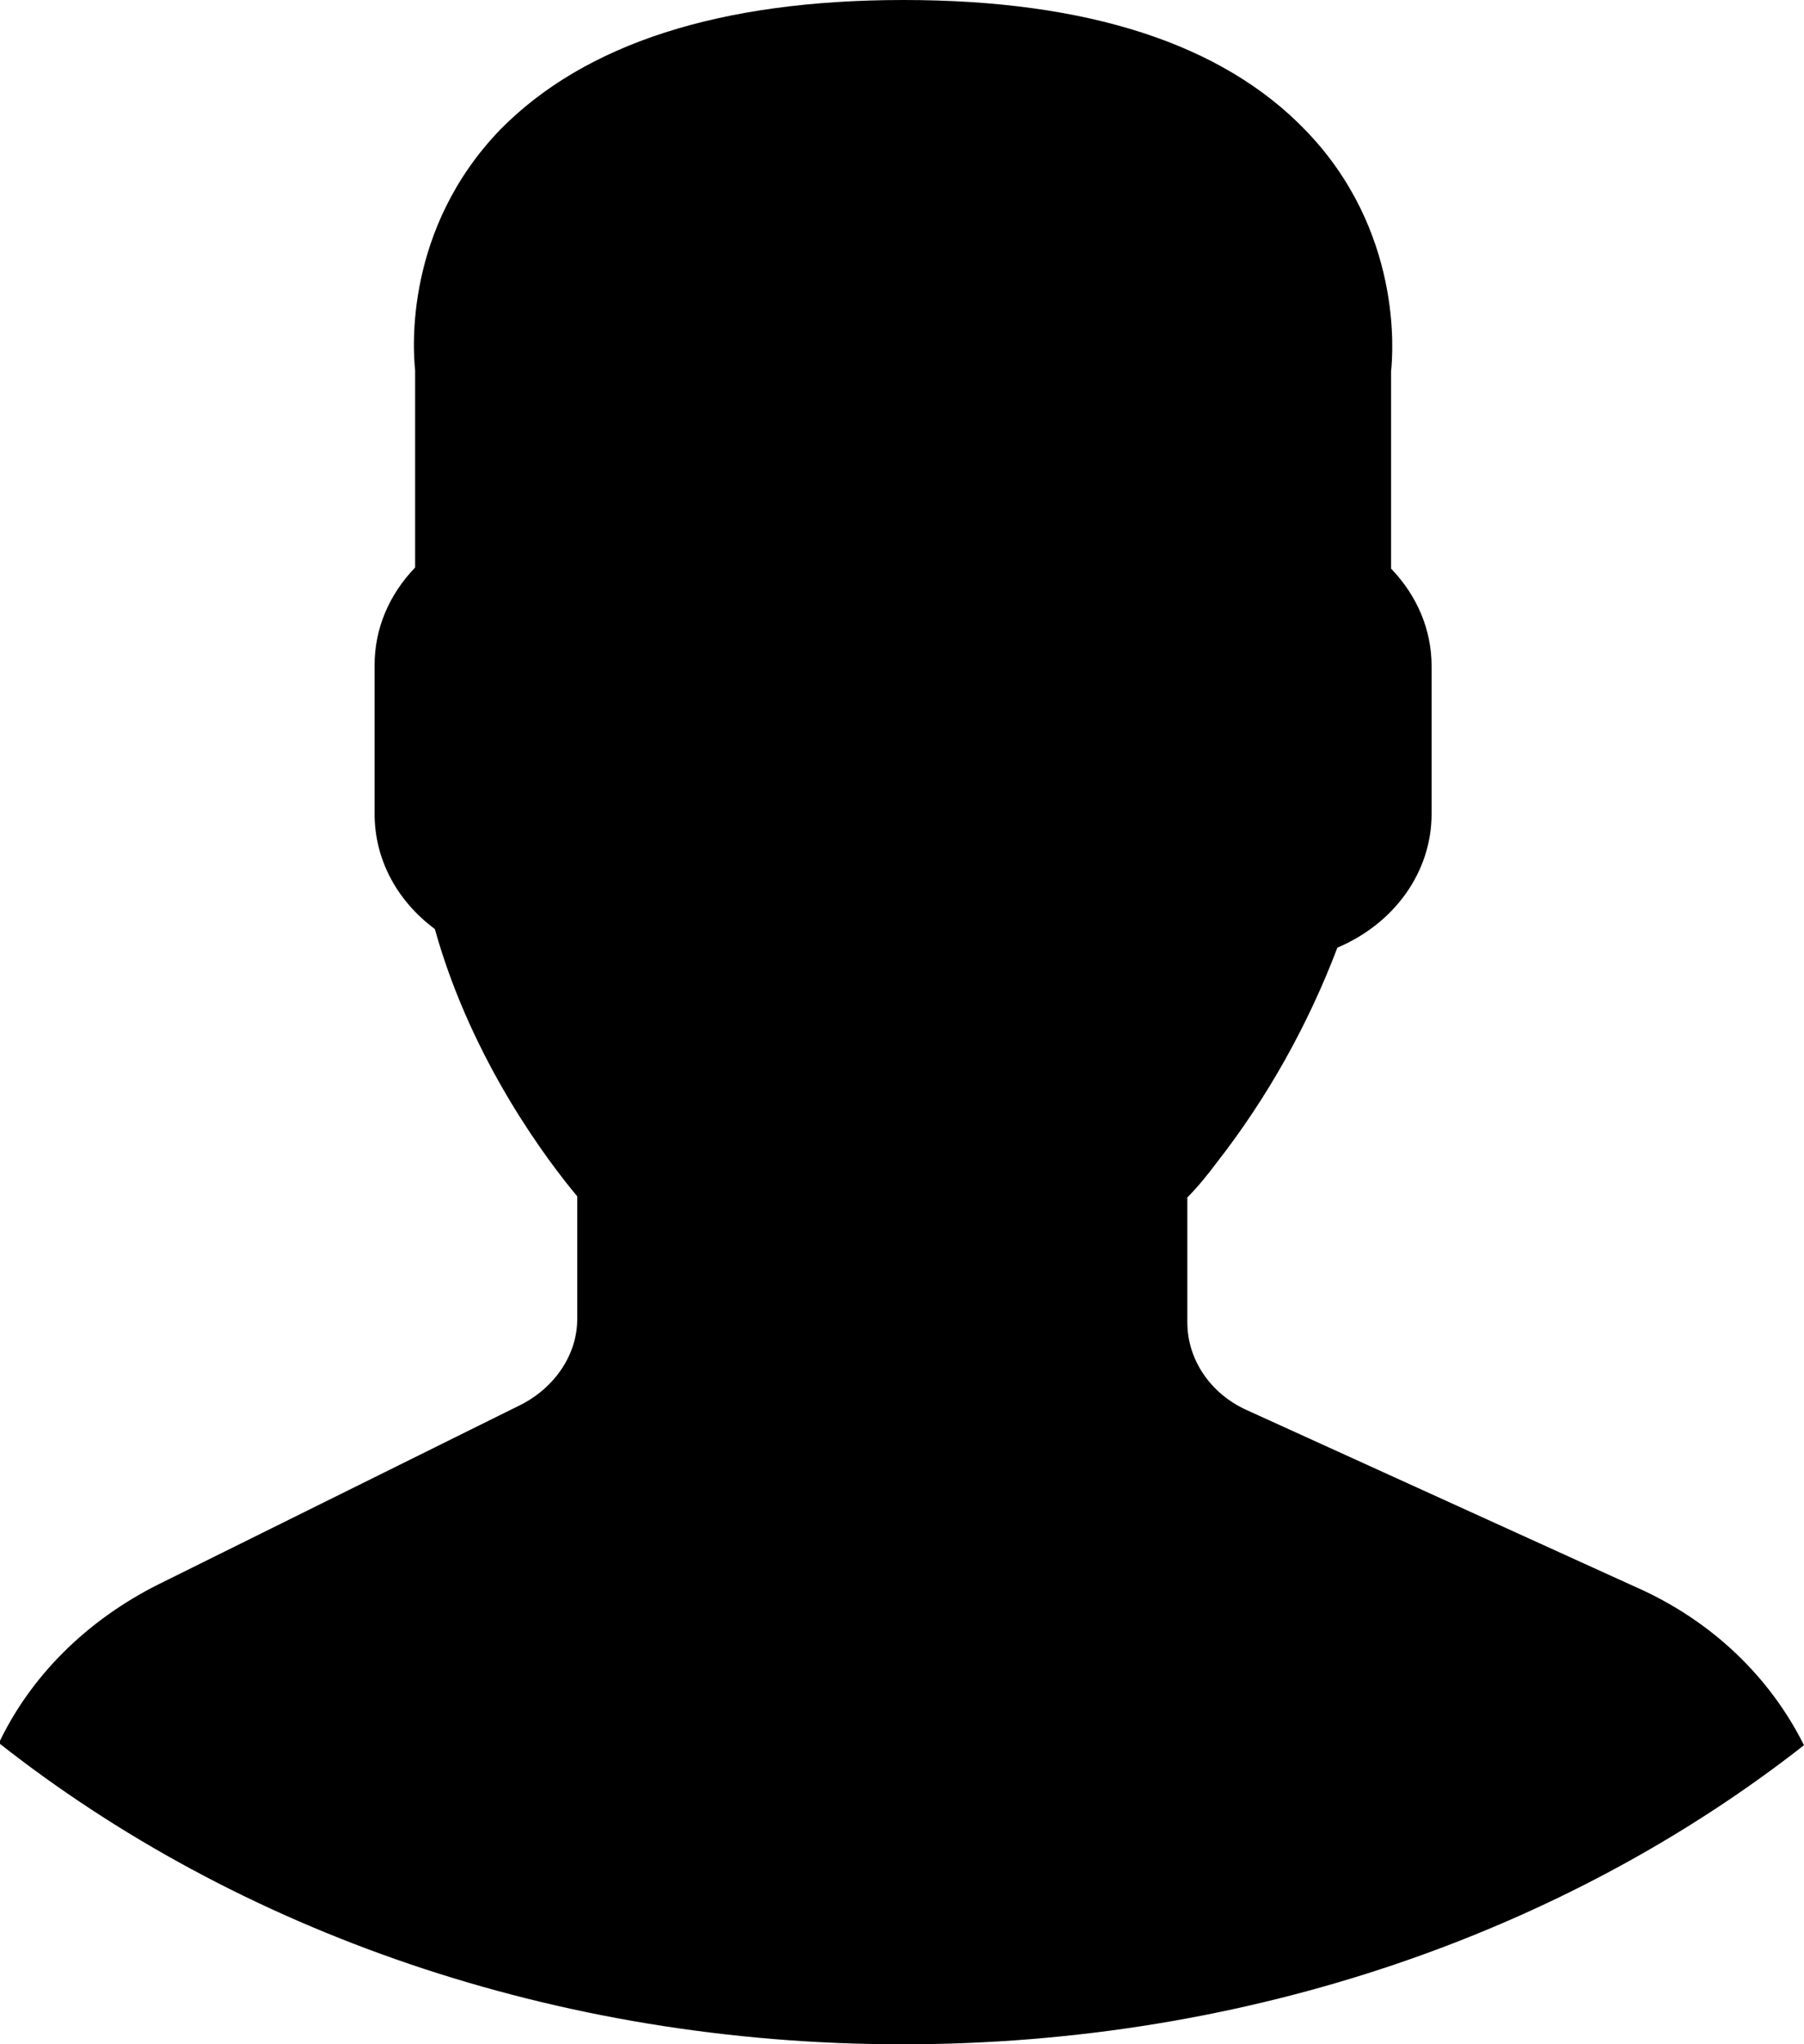 <?xml version="1.0" encoding="utf-8"?>
<!-- Generator: Adobe Illustrator 21.1.0, SVG Export Plug-In . SVG Version: 6.00 Build 0)  -->
<svg version="1.1" id="Слой_1" xmlns="http://www.w3.org/2000/svg" xmlns:xlink="http://www.w3.org/1999/xlink" x="0px" y="0px"
	 viewBox="0 0 164.7 186.6" style="enable-background:new 0 0 164.7 186.6;" xml:space="preserve">
<g id="Слой_x0020_1">
	<path d="M164.7,159.3c-21.7,17-50.6,27.3-82.3,27.3c-31.8,0-60.8-10.4-82.5-27.5c2.9-6.1,8-11.2,14.6-14.5l33.1-16.4
		c3.1-1.6,5.1-4.6,5.1-7.8v-11.2c-2.5-3-9.6-12.2-13-24.4c-3.5-2.6-5.5-6.4-5.5-10.5V60.7c0-3.3,1.3-6.4,3.7-8.9v-18
		c-0.2-1.9-1-12.9,7.8-22C53.4,4,65.7,0,82.5,0c16.8,0,29.1,4,36.7,11.9c8.8,9.1,8,20.2,7.8,22v18c2.4,2.5,3.7,5.6,3.7,8.9v13.5
		c0,5.3-3.4,10-8.6,12.2c-2.7,7.1-6.4,13.7-11,19.6c-0.9,1.2-1.8,2.3-2.7,3.2v11.4c0,3.4,2.1,6.5,5.4,8l35.4,16.1
		C156.3,147.9,161.6,153.1,164.7,159.3L164.7,159.3z"/>
</g>
</svg>
